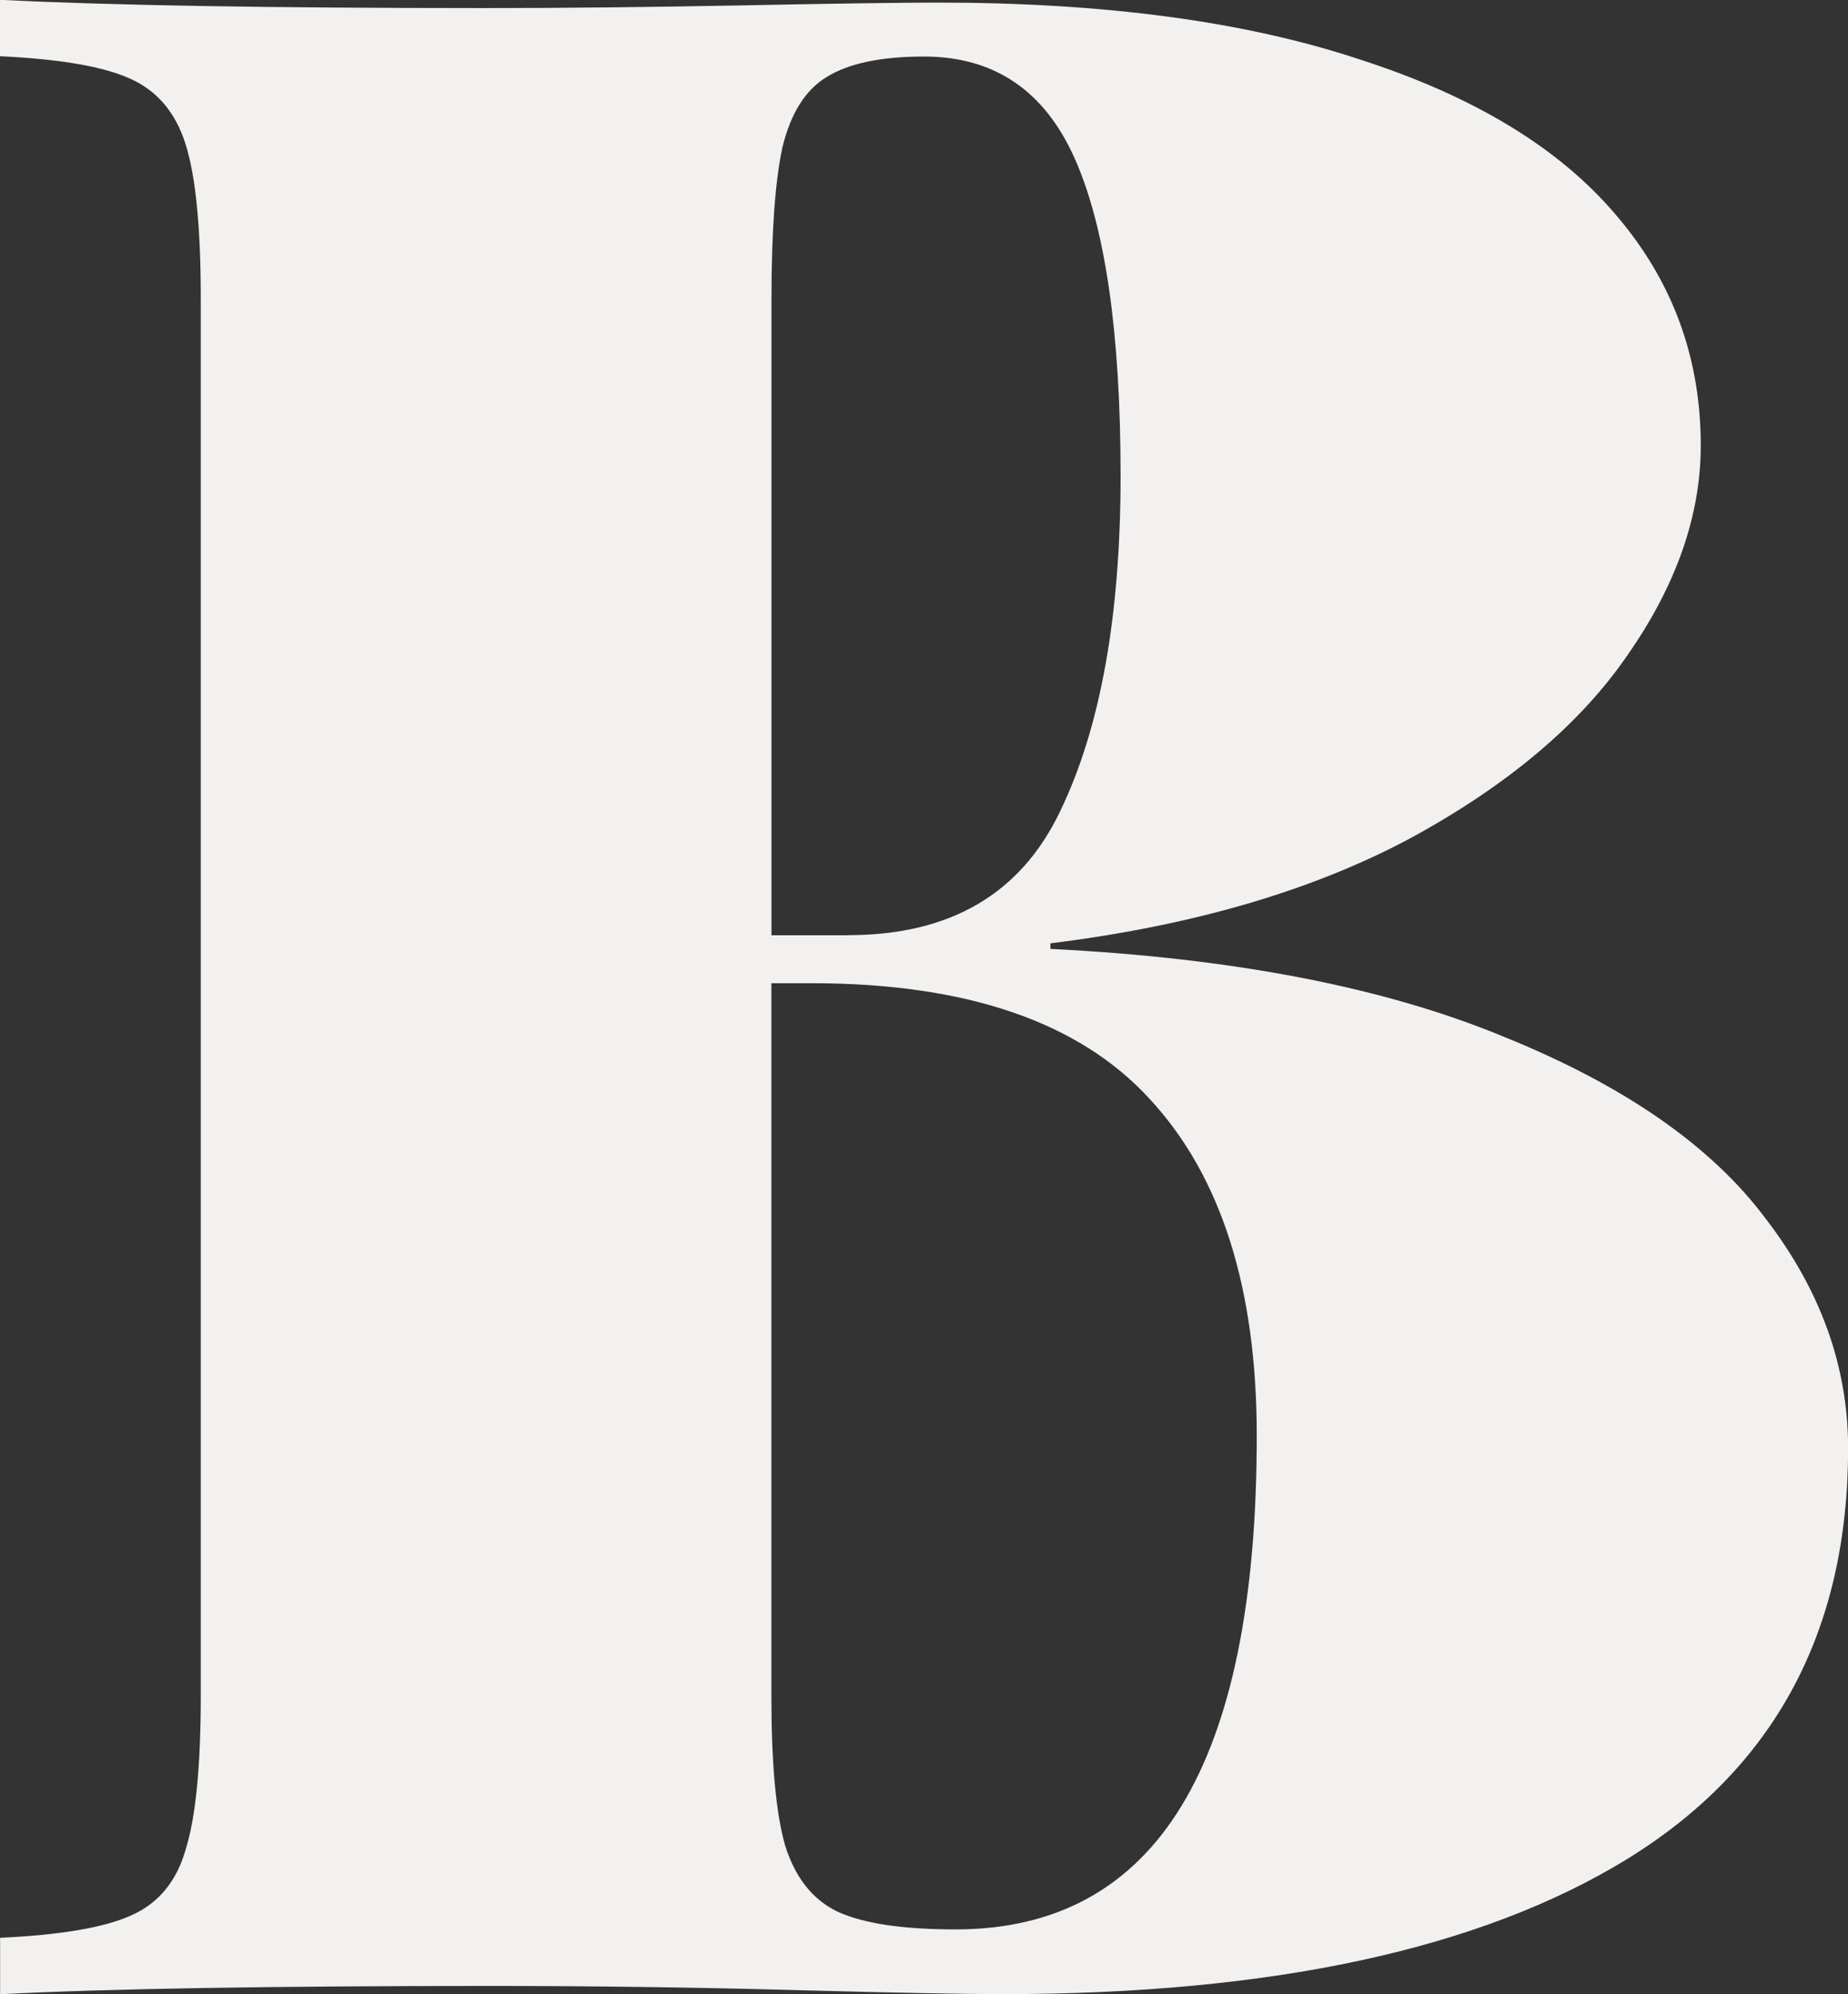 <?xml version="1.0" encoding="UTF-8" standalone="no"?>
<!-- Created with Inkscape (http://www.inkscape.org/) -->

<svg
   xmlns:svg="http://www.w3.org/2000/svg"
   xmlns="http://www.w3.org/2000/svg"
   xmlns:sodipodi="http://sodipodi.sourceforge.net/DTD/sodipodi-0.dtd"
   xmlns:inkscape="http://www.inkscape.org/namespaces/inkscape"
   width="18.538"
   height="20"
   viewBox="0 0 18.538 20"
   id="svg4382"
   version="1.1"
   inkscape:version="0.91 r13725"
   sodipodi:docname="bold-light.svg">
  <rect x="0" y="0" width="18.538" height="20" fill="#333333" stroke="none"/>
  <defs
     id="defs4384" />
  <sodipodi:namedview
     id="base"
     pagecolor="#ffffff"
     bordercolor="#666666"
     borderopacity="1.0"
     inkscape:pageopacity="0.0"
     inkscape:pageshadow="2"
     inkscape:zoom="16"
     inkscape:cx="13.146049"
     inkscape:cy="10.192808"
     inkscape:document-units="px"
     inkscape:current-layer="layer1"
     showgrid="true"
     units="px"
     inkscape:window-width="1855"
     inkscape:window-height="1056"
     inkscape:window-x="65"
     inkscape:window-y="24"
     inkscape:window-maximized="1"
     inkscape:object-nodes="true">
    <inkscape:grid
       type="xygrid"
       id="grid8753" />
  </sodipodi:namedview>
  <g
     inkscape:label="Layer 1"
     inkscape:groupmode="layer"
     id="layer1"
     transform="translate(0,-1032.362)">
    <path
       inkscape:connector-curvature="0"
       id="path4774"
       d="m 10.538,1041.879 q 2.759,0.138 4.552,0.883 1.807,0.731 2.621,1.821 0.828,1.076 0.828,2.303 0,2.759 -2.221,4.124 -2.207,1.352 -6.262,1.352 -0.593,0 -2.097,-0.041 -1.503,-0.041 -3.034,-0.041 -3.31,0 -4.924,0.083 l 0,-0.566 Q 0.91,1051.755 1.31,1051.575 q 0.414,-0.179 0.552,-0.662 0.152,-0.483 0.152,-1.545 l 0,-14.014 q 0,-1.062 -0.152,-1.545 -0.152,-0.483 -0.566,-0.662 -0.4,-0.179 -1.297,-0.221 l 0,-0.566 q 1.614,0.083 4.869,0.083 1.159,0 2.579,-0.027 1.421,-0.028 1.959,-0.028 2.51,0 4.221,0.566 1.724,0.552 2.579,1.559 0.855,0.993 0.855,2.317 0,1.048 -0.731,2.097 -0.717,1.048 -2.193,1.848 -1.476,0.786 -3.6,1.048 l 0,0.055 z m -2.028,-0.138 q 1.531,0 2.124,-1.241 0.607,-1.255 0.607,-3.365 0,-2.138 -0.455,-3.172 -0.455,-1.034 -1.517,-1.034 -0.648,0 -0.979,0.207 -0.317,0.193 -0.441,0.703 -0.11,0.51 -0.11,1.517 l 0,6.386 0.772,0 z m -0.772,7.628 q 0,1.021 0.138,1.503 0.152,0.483 0.524,0.662 0.386,0.179 1.186,0.179 3.021,0 3.021,-4.952 0,-2.221 -1.076,-3.379 -1.062,-1.159 -3.393,-1.159 l -0.4,0 0,7.145 z"
       style="fill:#f2f1ef;fill-opacity:1" />
  </g>
</svg>
